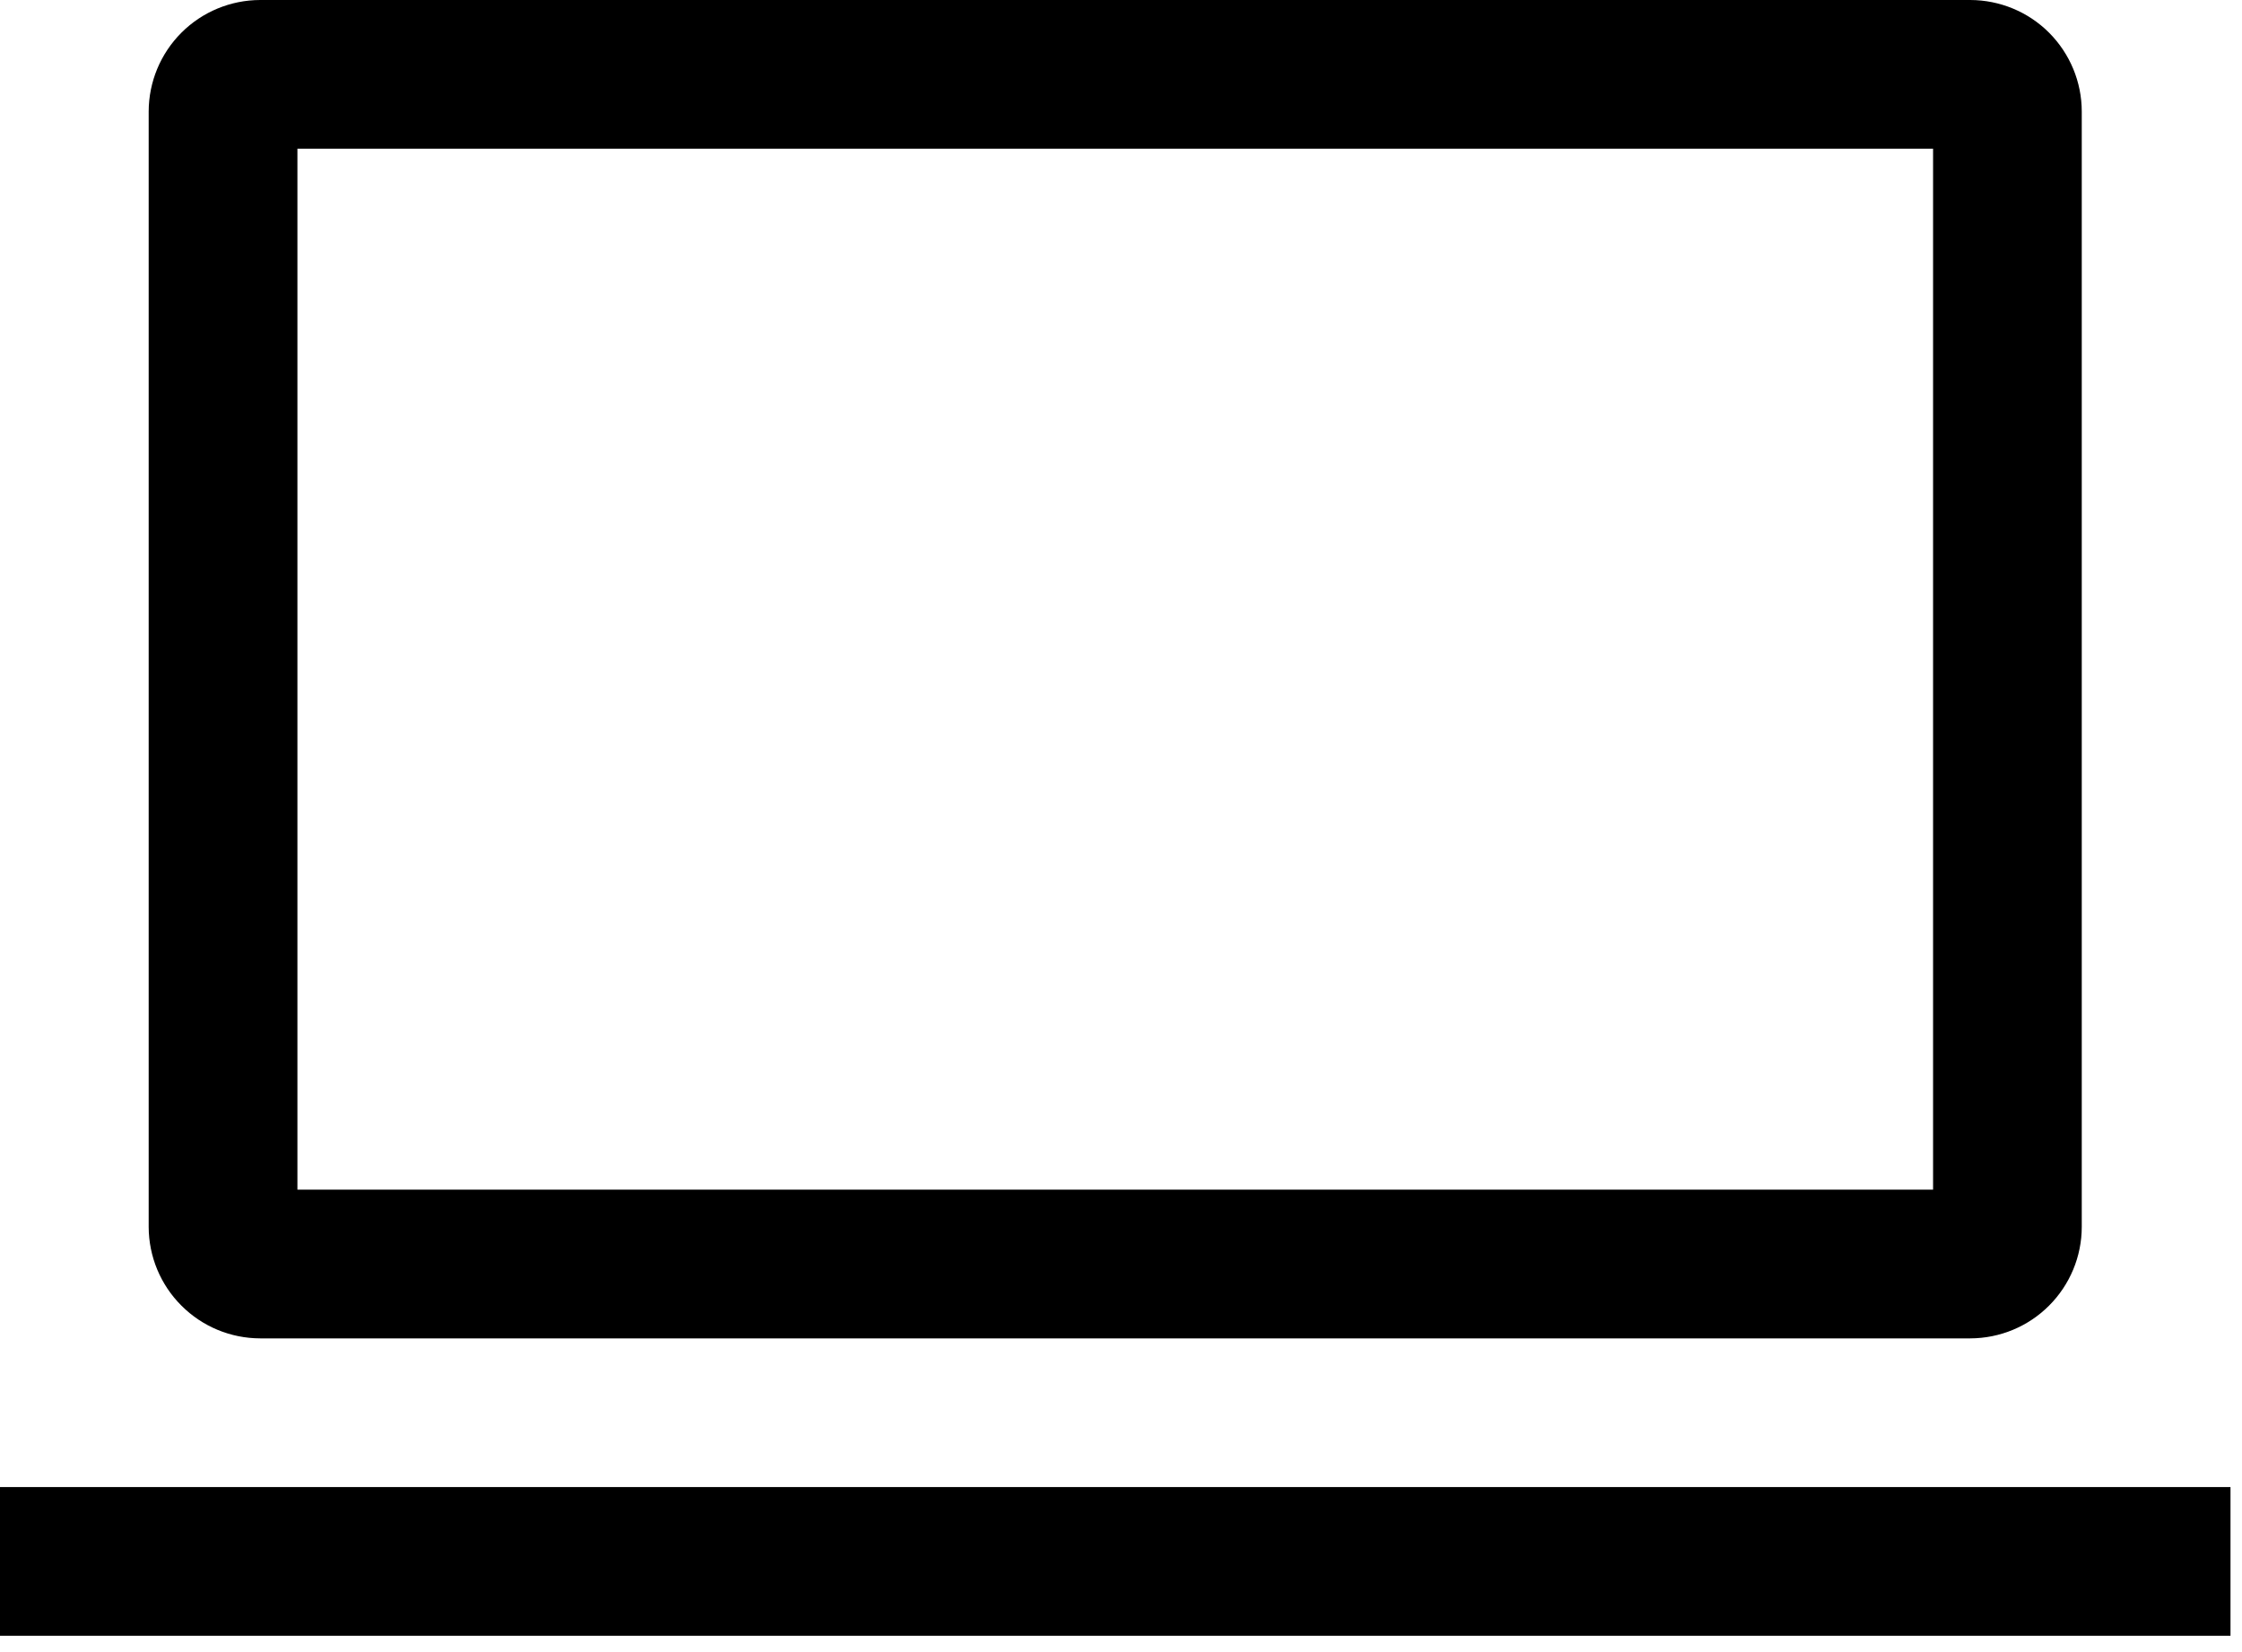 <svg width="38" height="28" viewBox="0 0 38 28" fill="none" xmlns="http://www.w3.org/2000/svg">
<path d="M33.394 22.683C33.895 22.682 34.376 22.483 34.73 22.128C35.084 21.774 35.284 21.294 35.284 20.793V1.89C35.284 1.389 35.084 0.909 34.73 0.554C34.376 0.2 33.895 0.001 33.394 0H4.41C3.909 0.001 3.429 0.2 3.075 0.554C2.72 0.909 2.521 1.389 2.52 1.89V20.793C2.521 21.294 2.72 21.774 3.075 22.128C3.429 22.483 3.909 22.682 4.41 22.683H33.394ZM5.041 2.52H32.764V20.162H5.041V2.52Z" fill="black"/>
<path d="M37.805 25.203H0V27.723H37.805V25.203Z" fill="black"/>
</svg>
